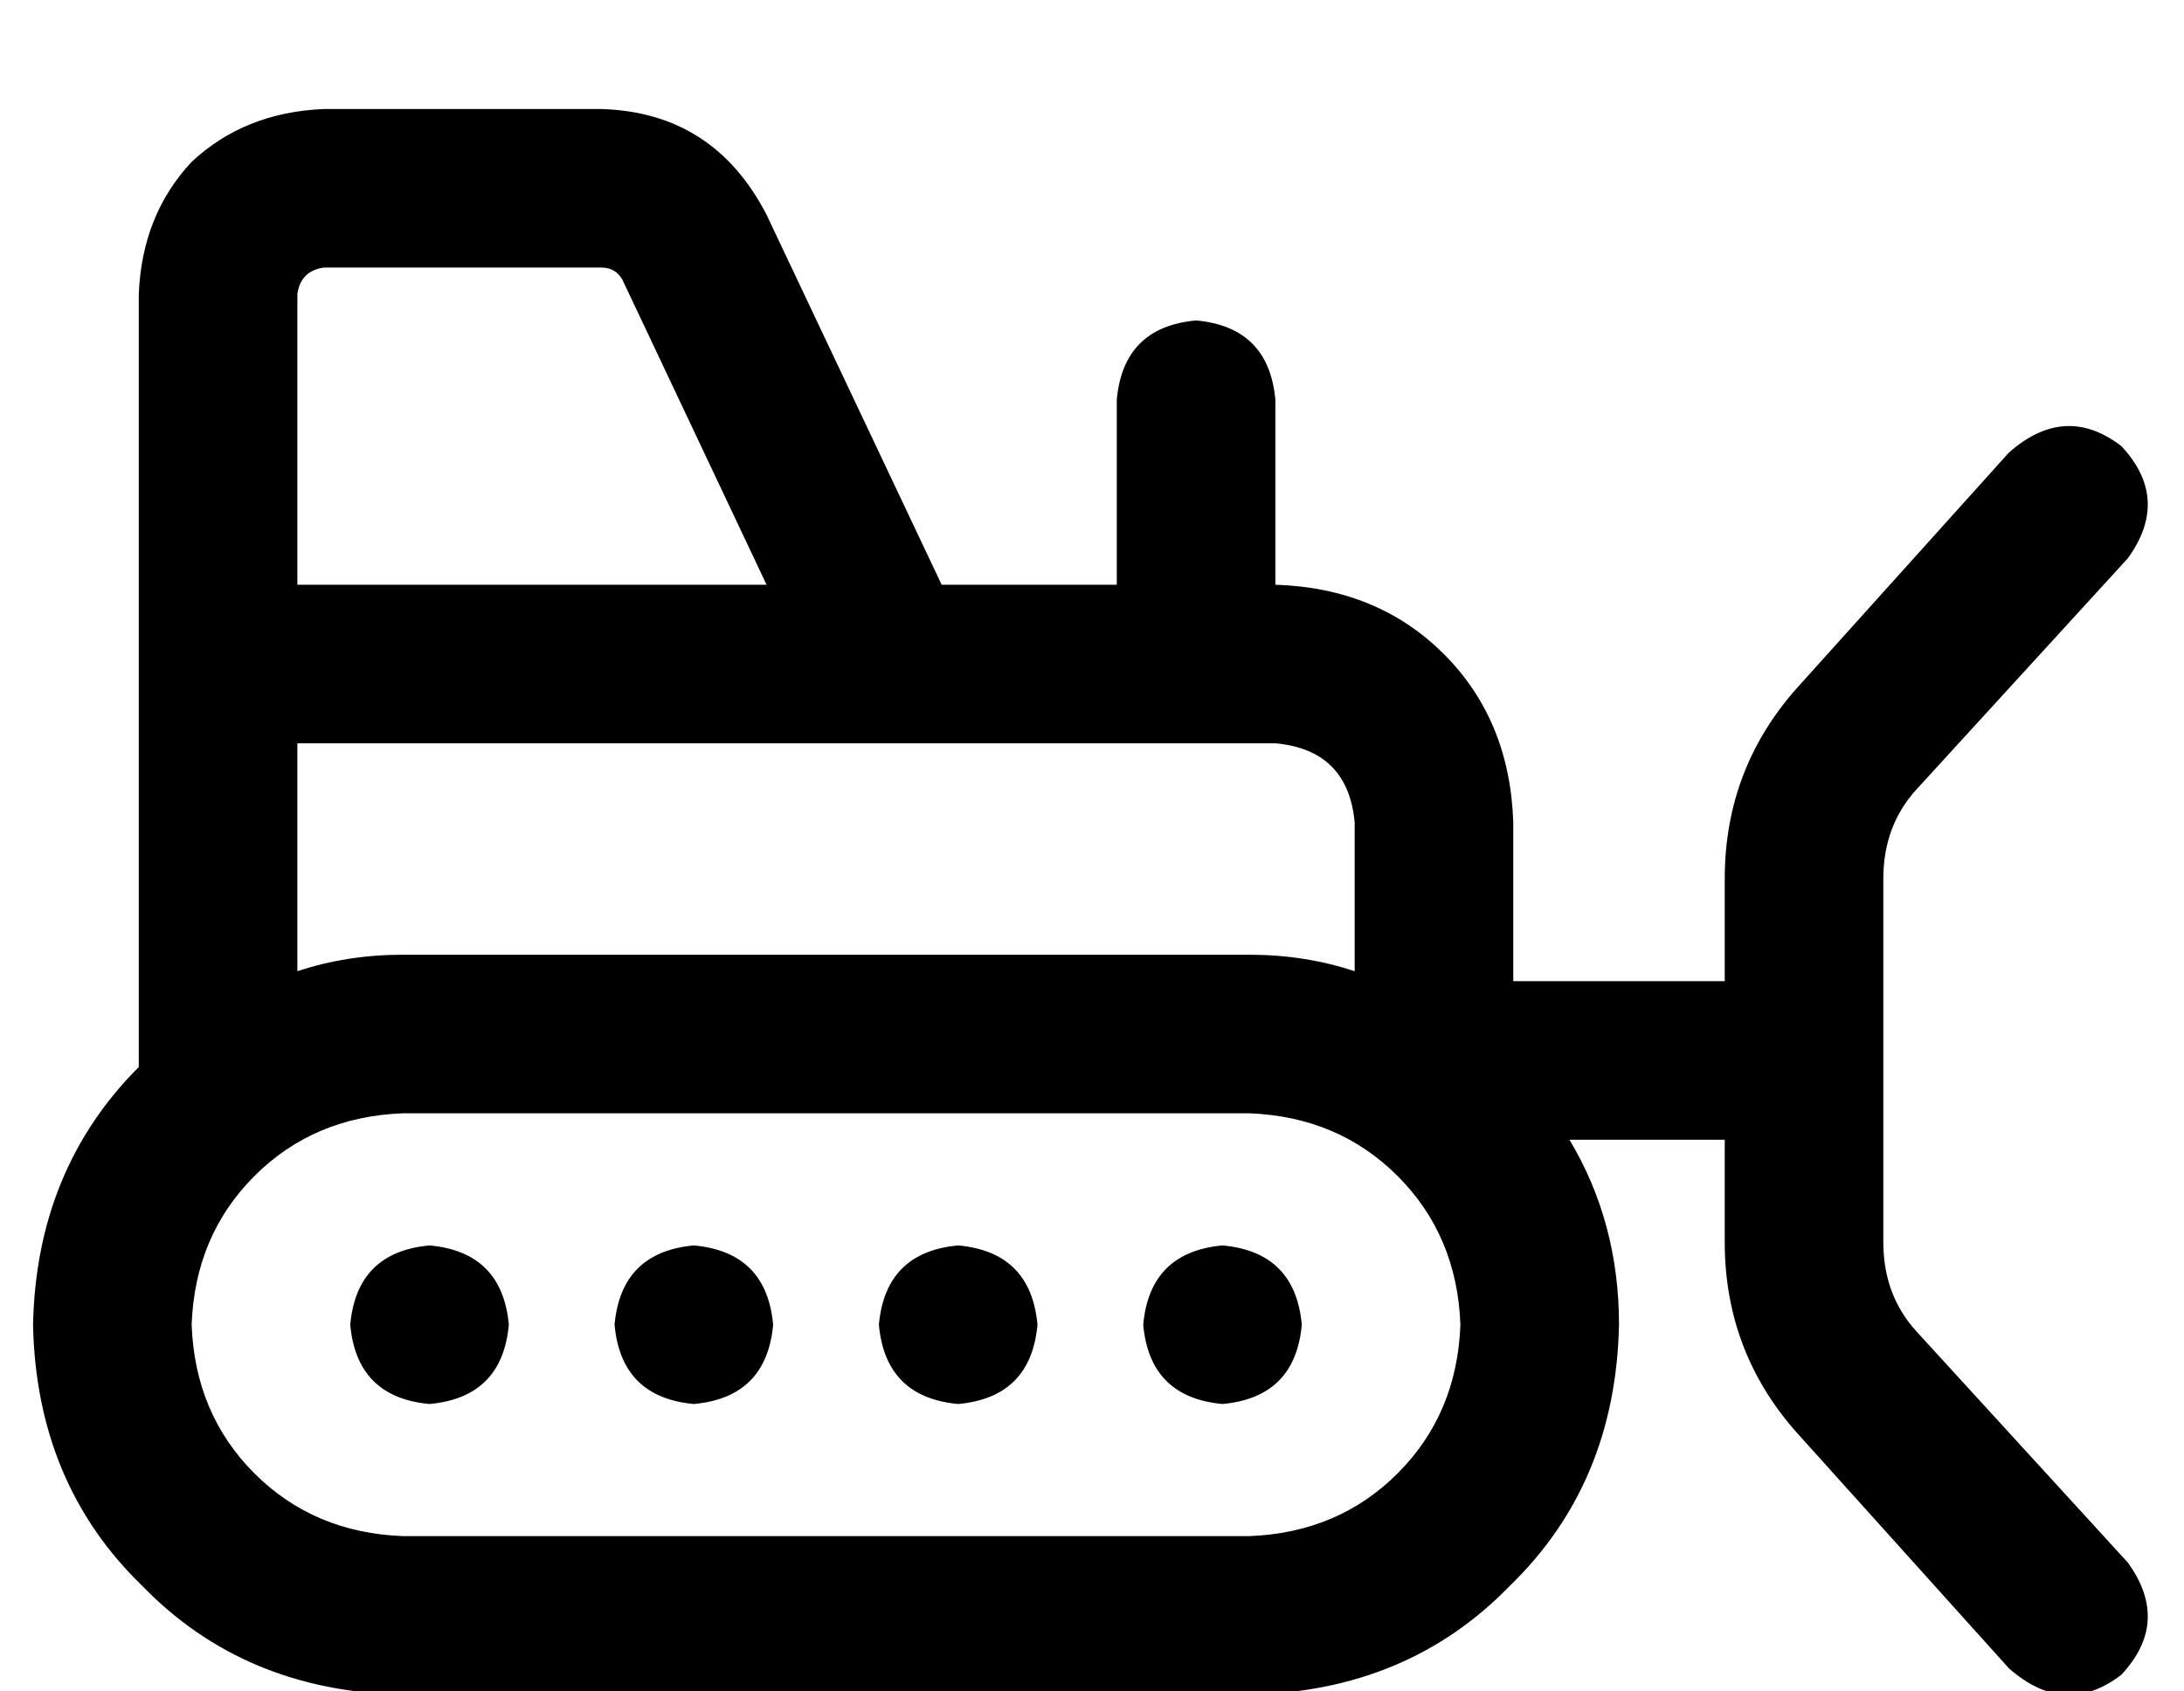 <?xml version="1.0" standalone="no"?>
<!DOCTYPE svg PUBLIC "-//W3C//DTD SVG 1.1//EN" "http://www.w3.org/Graphics/SVG/1.1/DTD/svg11.dtd" >
<svg xmlns="http://www.w3.org/2000/svg" xmlns:xlink="http://www.w3.org/1999/xlink" version="1.1" viewBox="-10 -40 661 512">
   <path fill="currentColor"
d="M80 49v88v-88v88h142v0l-43 -91v0q-2 -5 -7 -5h-84v0q-7 1 -8 8v0zM32 137v-88v88v-88q1 -24 16 -40q16 -15 40 -16h84v0q34 1 50 32l53 112v0h53v0v-56v0q2 -22 24 -24q22 2 24 24v56v0q31 1 51 21t21 51v48v0h64v0v-31v0q0 -34 23 -59l63 -70v0q17 -15 34 -2
q15 16 2 34l-64 70v0q-10 11 -10 27v110v0q0 16 10 27l64 70v0q13 18 -2 34q-17 13 -34 -2l-63 -70v0q-23 -25 -23 -59v-31v0h-47v0q15 25 15 56q-1 48 -33 79q-31 32 -79 33h-256v0q-48 -1 -79 -33q-32 -31 -33 -79q1 -47 32 -78v-98v0v-24v0v-24v0zM80 254q15 -5 32 -5
h256v0q17 0 32 5v-45v0q-2 -22 -24 -24h-296v0v69v0zM112 297q-27 1 -45 19v0v0q-18 18 -19 45q1 27 19 45t45 19h256v0q27 -1 45 -19t19 -45q-1 -27 -19 -45t-45 -19h-256v0zM96 361q2 -22 24 -24q22 2 24 24q-2 22 -24 24q-22 -2 -24 -24v0zM360 337q22 2 24 24
q-2 22 -24 24q-22 -2 -24 -24q2 -22 24 -24v0zM256 361q2 -22 24 -24q22 2 24 24q-2 22 -24 24q-22 -2 -24 -24v0zM200 337q22 2 24 24q-2 22 -24 24q-22 -2 -24 -24q2 -22 24 -24v0z" />
</svg>

